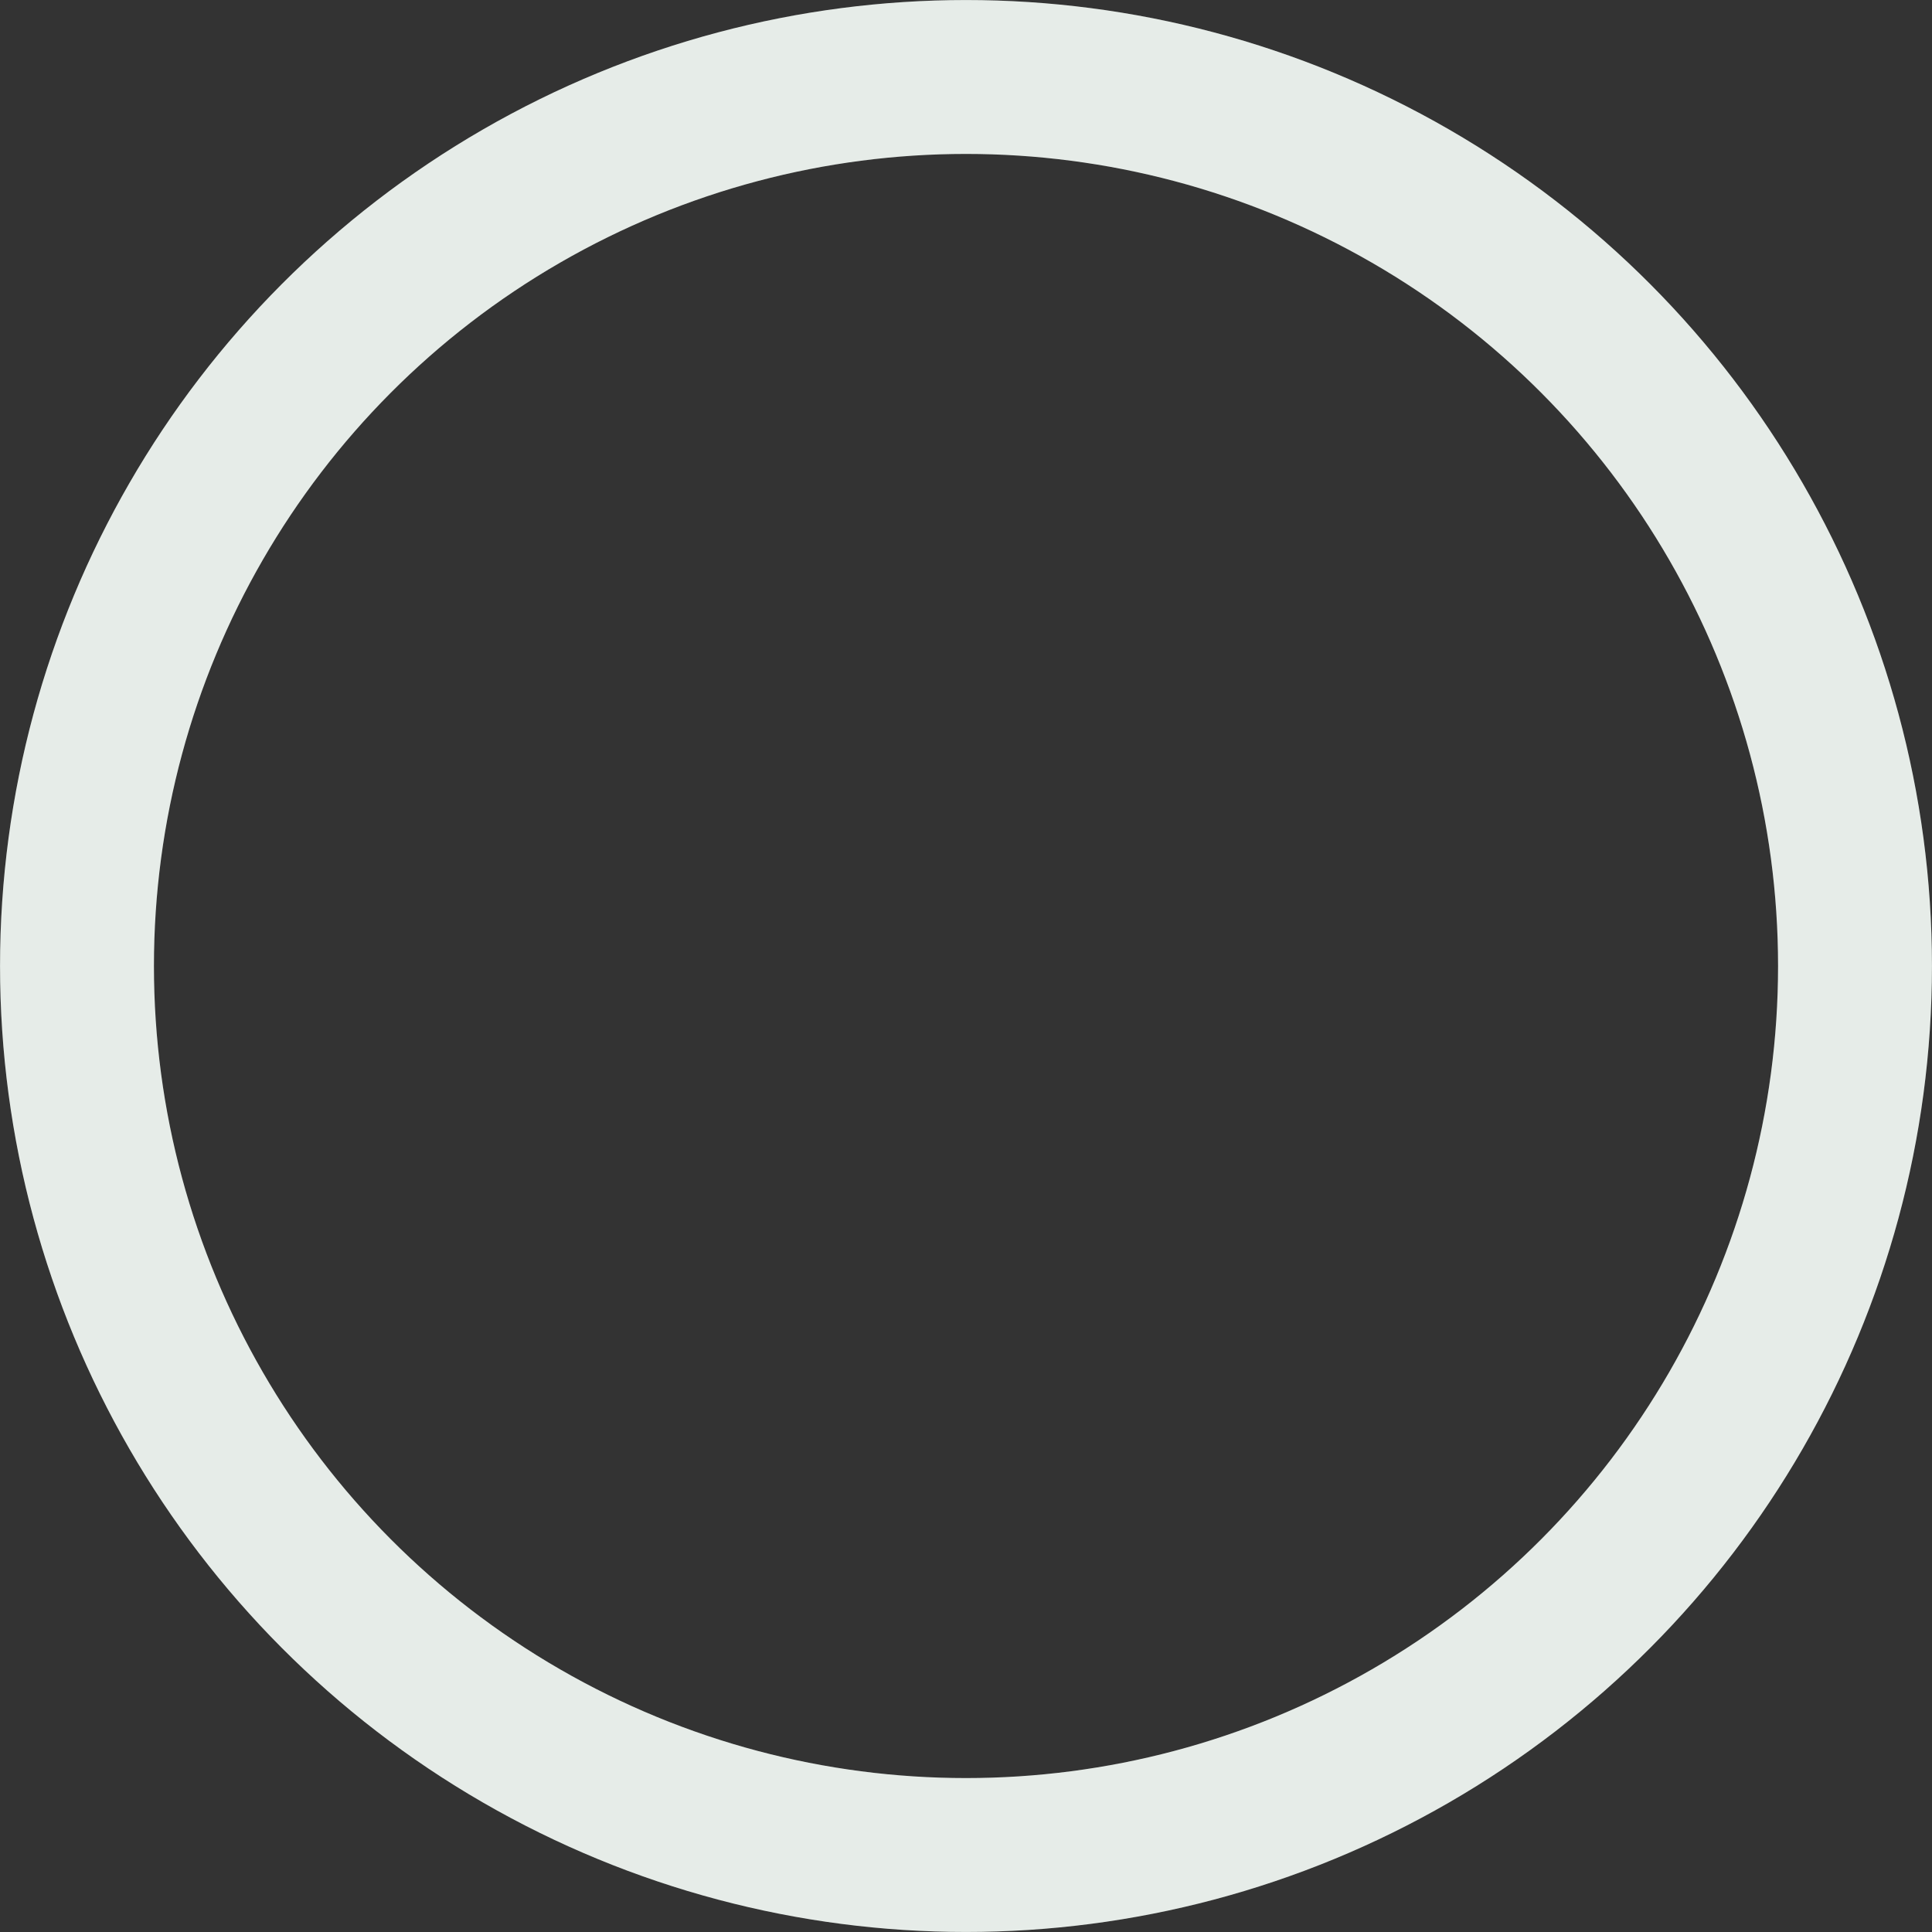 <svg width="26" height="26" viewBox="0 0 26 26" fill="none" xmlns="http://www.w3.org/2000/svg">
<rect x="0" y="0" width="26" height="26" fill="#333333" stroke="none"/>
<circle cx="13" cy="13" r="11.964" stroke="#FFFBFF" stroke-width="2.071"/>
<circle cx="13" cy="13" r="11.964" stroke="#217D33" stroke-opacity="0.11" stroke-width="2.071"/>
</svg>

